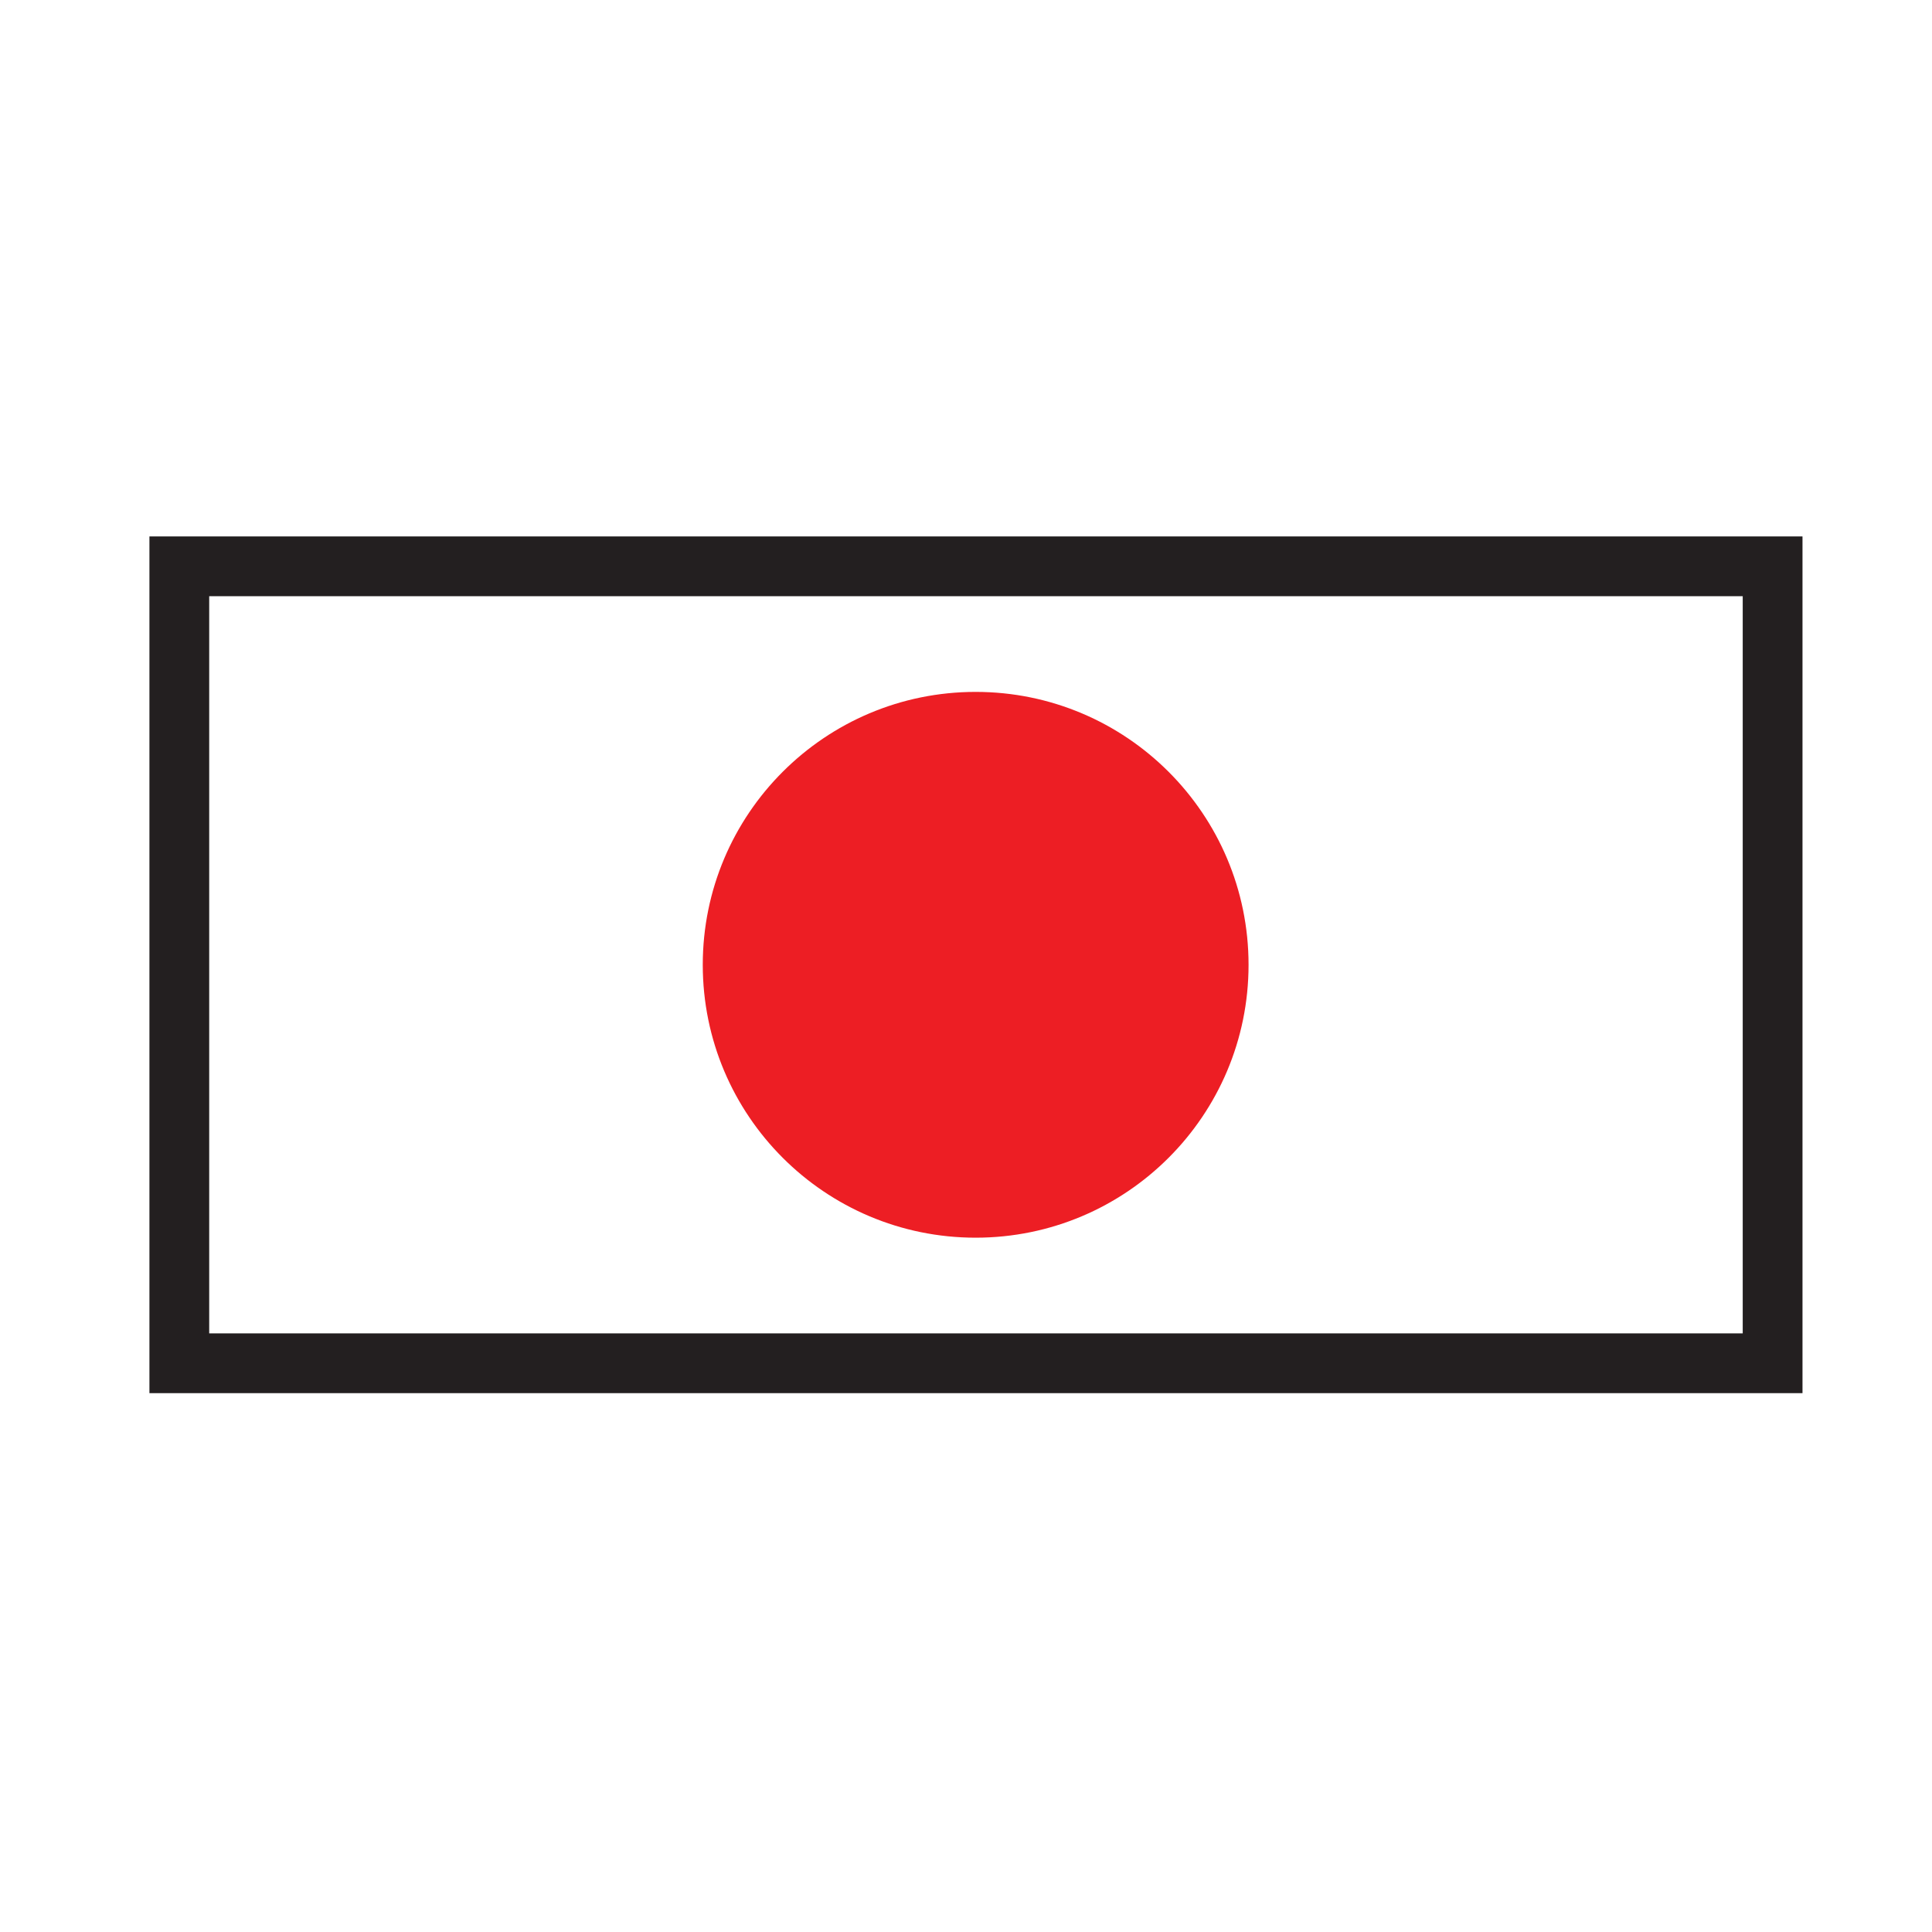 <svg id="Layer_1" data-name="Layer 1" xmlns="http://www.w3.org/2000/svg" viewBox="0 0 32 32"><defs><style>.cls-1{fill:none;stroke:#231f20;stroke-miterlimit:10;stroke-width:0.99px;}.cls-2{fill:#ed1e24;}</style></defs><title>Artboard 4</title><rect class="cls-1" x="2.97" y="9.38" width="26.39" height="13.2"/><circle class="cls-2" cx="16.16" cy="15.98" r="4.52"/></svg>